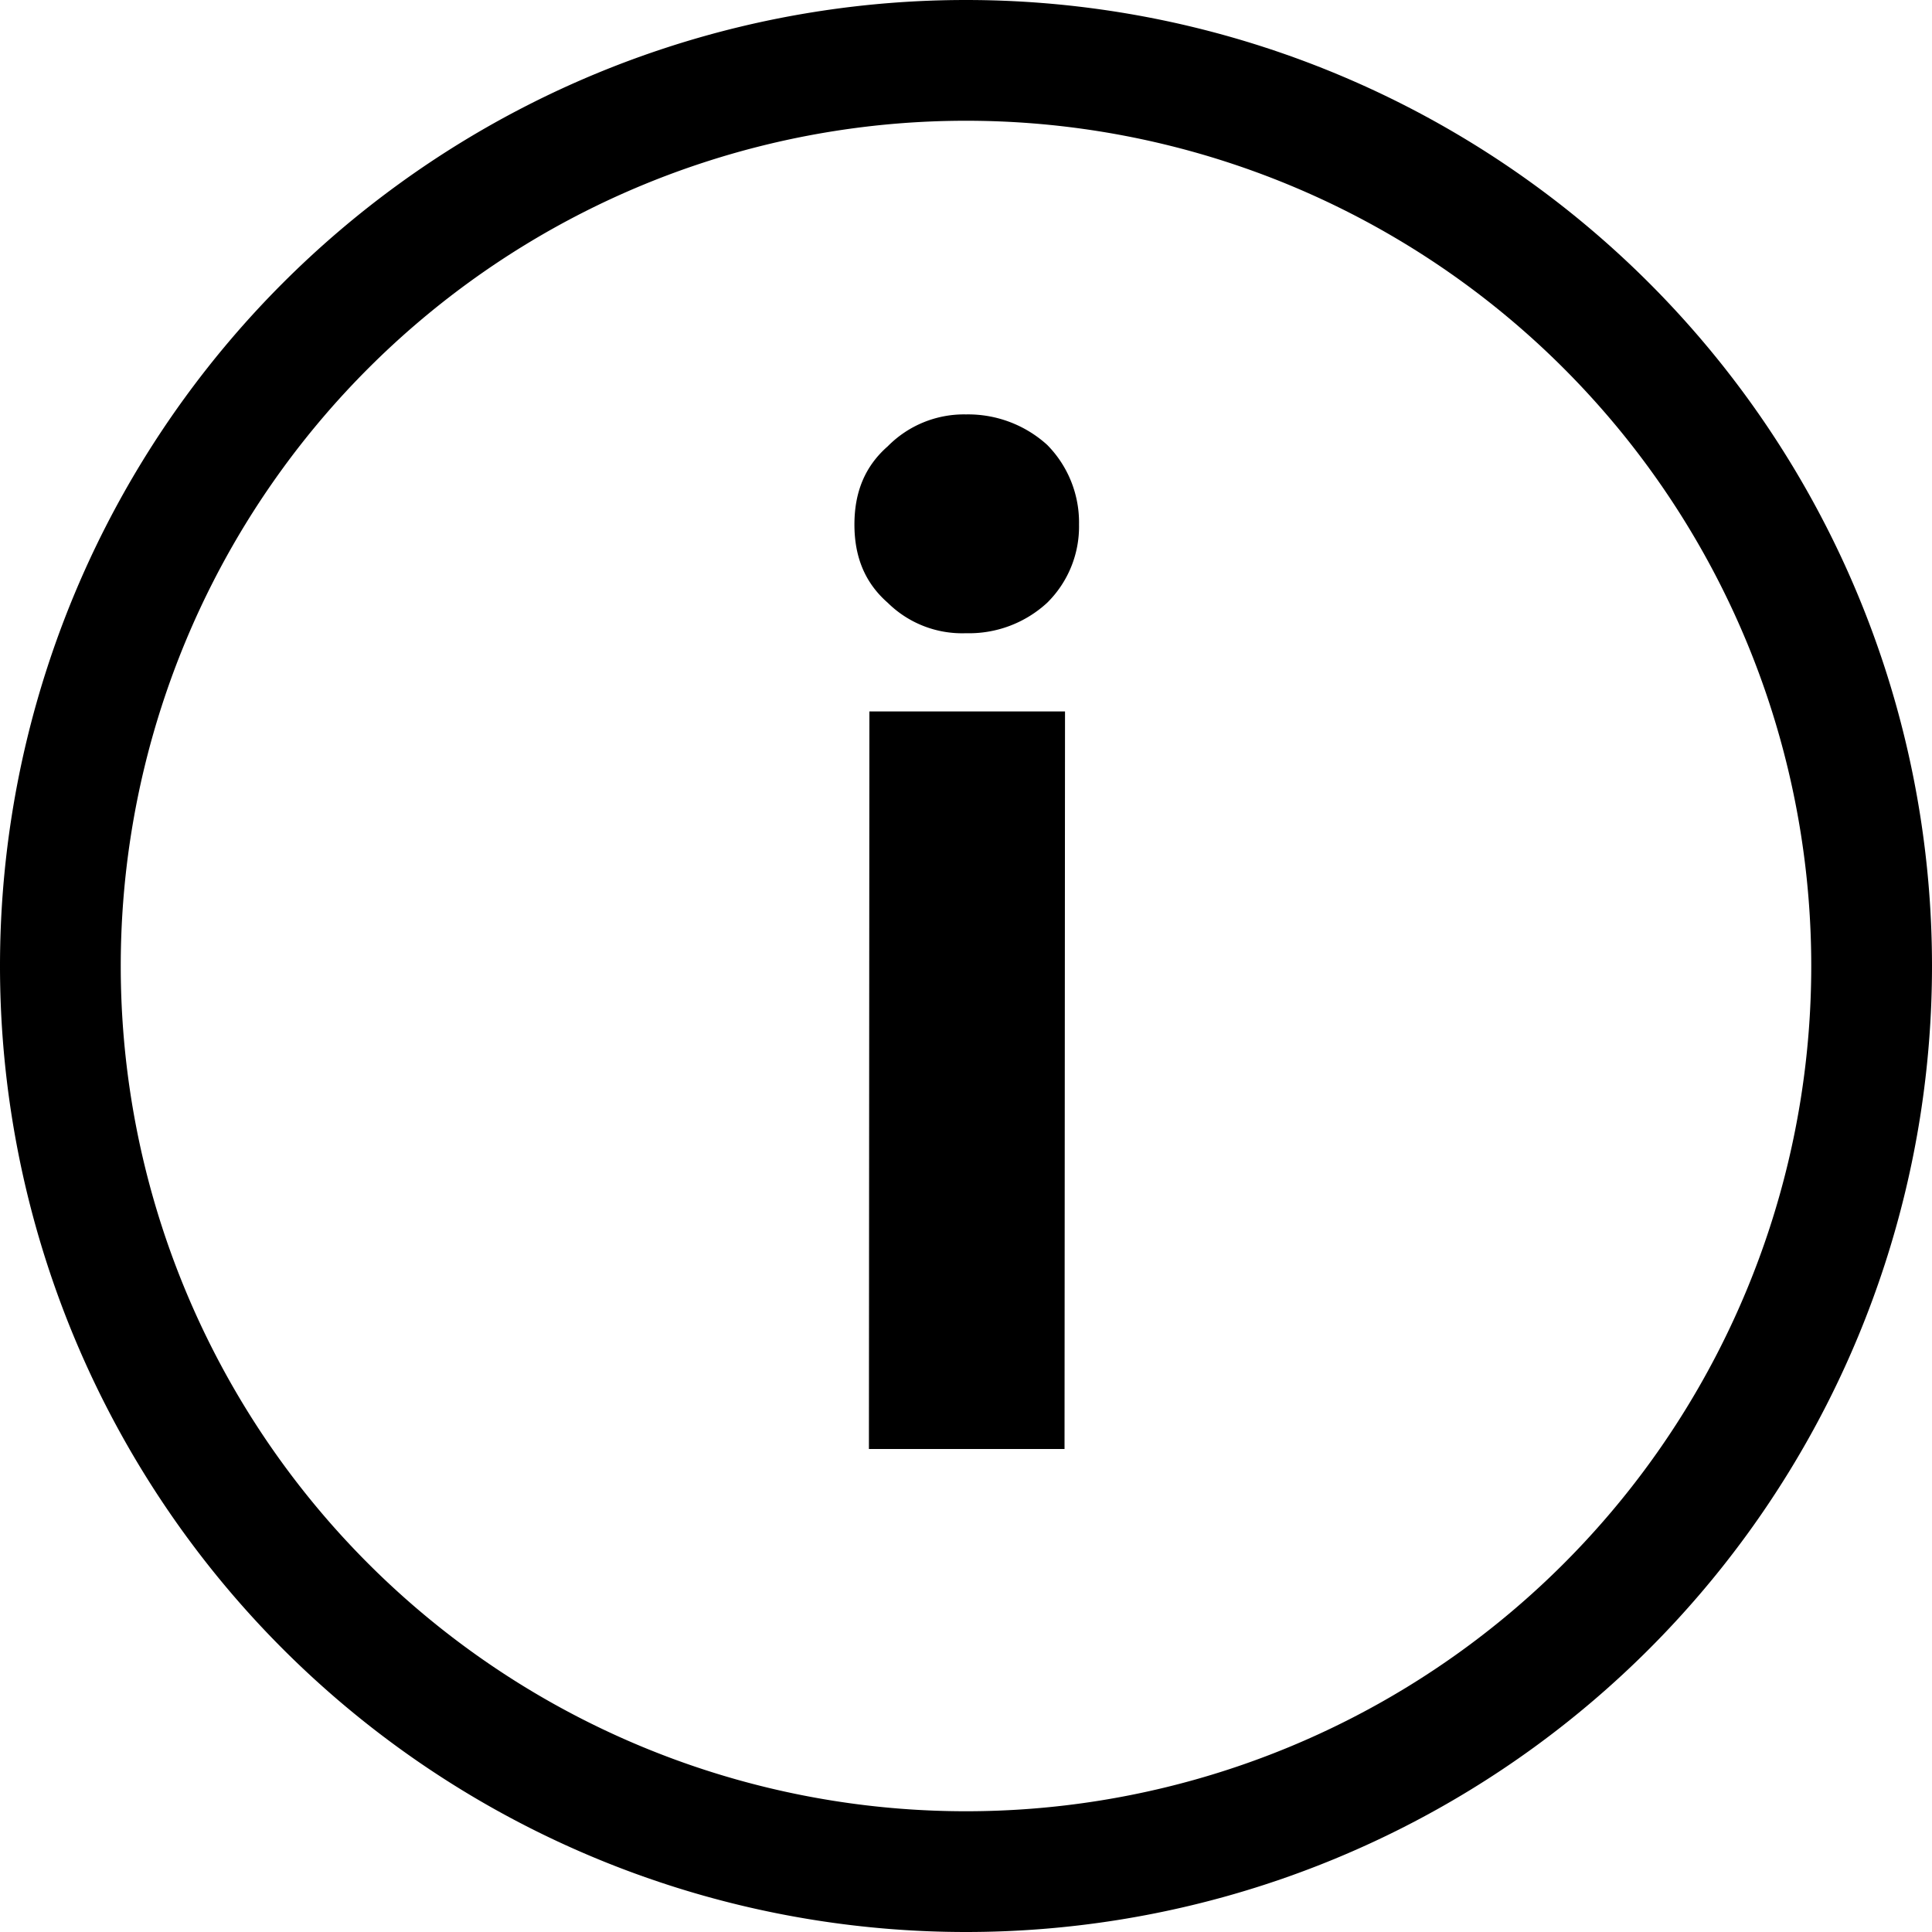 <svg t="1567414970548" class="icon" viewBox="0 0 1024 1024" version="1.1" xmlns="http://www.w3.org/2000/svg" p-id="10413" xmlns:xlink="http://www.w3.org/1999/xlink" width="128" height="128"><defs><style type="text/css"></style></defs><path d="M512 960A448 448 0 1 0 512 64a448 448 0 0 0 0 896z m0 64A512 512 0 1 1 512 0a512 512 0 0 1 0 1024z" p-id="10414"></path><path d="M460.544 768h103.68l0.256-390.912H460.8L460.544 768zM512 335.616a61.056 61.056 0 0 0 43.008-16.128 56.704 56.704 0 0 0 16.896-41.472 58.496 58.496 0 0 0-16.896-42.24A62.4 62.4 0 0 0 512 219.648a56.704 56.704 0 0 0-41.472 16.896c-12.288 10.752-17.664 24.576-17.664 41.472s5.376 30.72 17.664 41.472A56.128 56.128 0 0 0 512 335.616z" p-id="10415"></path></svg>